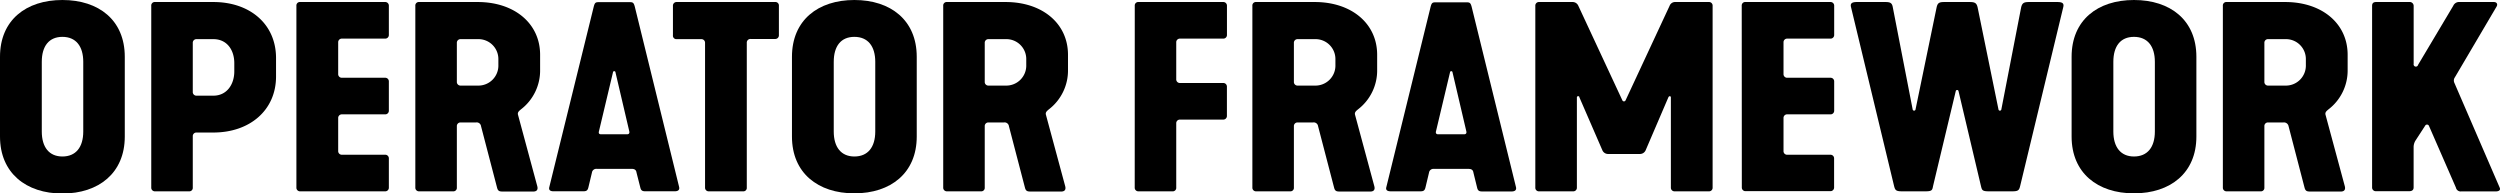 <svg id="Layer_1" data-name="Layer 1" xmlns="http://www.w3.org/2000/svg" viewBox="0 0 568.4 43.96"><defs><style>.cls-1{fill:currentColor;}</style></defs><path class="cls-1" d="M0,12.91C0,4.59,5.91,0,14.19,0S28.37,4.59,28.37,12.91V31.05C28.37,39.32,22.46,44,14.19,44S0,39.32,0,31.05ZM14.19,35.58c3.06,0,4.74-2.12,4.74-5.68V14.06c0-3.56-1.68-5.68-4.74-5.68S9.5,10.5,9.5,14.06V29.9C9.5,33.46,11.17,35.58,14.19,35.58Z"/><path class="cls-1" d="M34.39,42.64V1.32a.79.79,0,0,1,.87-.86H48.52c8.28,0,14.24,5,14.24,12.74v4.19c0,7.69-6,12.74-14.24,12.74H44.7a.82.82,0,0,0-.87.86V42.64a.79.79,0,0,1-.87.86h-7.7A.82.82,0,0,1,34.39,42.64ZM48.52,21.75c3.07,0,4.75-2.58,4.75-5.51V14.35c0-3-1.68-5.45-4.75-5.45H44.7a.82.82,0,0,0-.87.86V20.89a.82.82,0,0,0,.87.86Z"/><path class="cls-1" d="M67.39,1.32a.79.79,0,0,1,.87-.86H87.54a.82.82,0,0,1,.87.86v6.6a.82.82,0,0,1-.87.86H77.76a.82.82,0,0,0-.87.86v7.18a.82.82,0,0,0,.87.86h9.78a.82.82,0,0,1,.87.86v6.6a.82.82,0,0,1-.87.86H77.76a.82.82,0,0,0-.87.86v7.46a.82.82,0,0,0,.87.86h9.78a.82.82,0,0,1,.87.86v6.6a.82.82,0,0,1-.87.86H68.26a.82.82,0,0,1-.87-.86Z"/><path class="cls-1" d="M94.43,42.64V1.32A.79.79,0,0,1,95.3.46h13.32c8.27,0,14.18,4.82,14.18,12V15.9a11.13,11.13,0,0,1-4.4,9c-.41.35-.75.63-.64,1.15l4.4,16.3c.24.92-.29,1.2-.92,1.2h-6.66c-.93,0-1.33,0-1.56-.86L109.37,28.7a1,1,0,0,0-1.16-.86h-3.47a.82.82,0,0,0-.87.86V42.64a.79.79,0,0,1-.87.86H95.3A.82.82,0,0,1,94.43,42.64Zm14.19-23.18a4.55,4.55,0,0,0,4.69-4.71v-1.2a4.53,4.53,0,0,0-4.69-4.65h-3.88a.82.82,0,0,0-.87.86V18.6a.82.82,0,0,0,.87.86Z"/><path class="cls-1" d="M124.89,42.53,135,1.49c.23-.86.41-1,1.1-1h7.12c.7,0,.87.17,1.1,1l10.08,41c.17.69-.24,1-1,1h-6.66c-.69,0-1-.17-1.16-.86l-.86-3.38c-.06-.4-.23-.86-1.1-.86h-7.94a1,1,0,0,0-1.1.86l-.81,3.38c-.17.69-.46.86-1.15.86h-6.72C125.12,43.5,124.71,43.22,124.89,42.53Zm17.71-12c.41,0,.58-.29.47-.69l-3.13-13.37a.29.29,0,0,0-.58,0l-3.18,13.37c-.12.4,0,.69.46.69Z"/><path class="cls-1" d="M153,1.32a.82.82,0,0,1,.87-.86h22.35a.79.79,0,0,1,.87.86V8a.82.82,0,0,1-.87.86h-5.56a.82.82,0,0,0-.87.86V42.64a.78.78,0,0,1-.86.86h-7.76a.82.82,0,0,1-.87-.86V9.76a.82.82,0,0,0-.87-.86h-5.56A.79.79,0,0,1,153,8Z"/><path class="cls-1" d="M180.06,12.91C180.06,4.59,186,0,194.25,0s14.18,4.59,14.18,12.91V31.05c0,8.27-5.9,12.91-14.18,12.91s-14.19-4.64-14.19-12.91Zm14.19,22.67c3.07,0,4.75-2.12,4.75-5.68V14.06c0-3.56-1.68-5.68-4.75-5.68s-4.69,2.12-4.69,5.68V29.9C189.56,33.46,191.24,35.58,194.25,35.58Z"/><path class="cls-1" d="M214.45,42.64V1.32a.79.79,0,0,1,.87-.86h13.32c8.28,0,14.18,4.82,14.18,12V15.9a11.13,11.13,0,0,1-4.4,9c-.4.35-.75.63-.63,1.15l4.4,16.3c.23.92-.29,1.2-.93,1.2H234.6c-.92,0-1.33,0-1.56-.86L229.39,28.7a1,1,0,0,0-1.16-.86h-3.47a.82.82,0,0,0-.87.86V42.64a.79.79,0,0,1-.87.86h-7.7A.82.82,0,0,1,214.45,42.64Zm14.19-23.18a4.55,4.55,0,0,0,4.69-4.71v-1.2a4.53,4.53,0,0,0-4.69-4.65h-3.88a.82.82,0,0,0-.87.86V18.6a.82.82,0,0,0,.87.86Z"/><path class="cls-1" d="M258,1.32a.79.79,0,0,1,.87-.86h19.22a.82.82,0,0,1,.87.86v6.6a.82.82,0,0,1-.87.86H268.3a.82.82,0,0,0-.87.86V18a.82.82,0,0,0,.87.87h9.78a.82.82,0,0,1,.87.86v6.6a.82.82,0,0,1-.87.86H268.3a.82.82,0,0,0-.87.86V42.64a.79.79,0,0,1-.87.86h-7.7a.82.82,0,0,1-.87-.86Z"/><path class="cls-1" d="M284.74,42.64V1.32a.79.79,0,0,1,.87-.86h13.32c8.27,0,14.18,4.82,14.18,12V15.9a11.13,11.13,0,0,1-4.4,9c-.41.35-.75.63-.64,1.15l4.4,16.3c.24.92-.29,1.2-.92,1.2h-6.66c-.93,0-1.33,0-1.56-.86L299.68,28.7a1,1,0,0,0-1.16-.86h-3.47a.82.82,0,0,0-.87.86V42.64a.79.79,0,0,1-.87.86h-7.7A.82.82,0,0,1,284.74,42.64Zm14.19-23.18a4.55,4.55,0,0,0,4.69-4.71v-1.2a4.53,4.53,0,0,0-4.69-4.65h-3.88a.82.82,0,0,0-.87.86V18.6a.82.82,0,0,0,.87.86Z"/><path class="cls-1" d="M315.2,42.53l10.07-41c.23-.86.41-1,1.1-1h7.12c.7,0,.87.17,1.1,1l10.08,41c.17.69-.24,1-1,1H337c-.69,0-1-.17-1.16-.86L335,39.26c-.06-.4-.23-.86-1.1-.86H326a1,1,0,0,0-1.1.86l-.81,3.38c-.17.69-.46.86-1.15.86h-6.72C315.43,43.5,315,43.22,315.2,42.53Zm17.71-12c.41,0,.58-.29.47-.69l-3.13-13.37a.29.29,0,0,0-.58,0l-3.18,13.37c-.12.4.05.69.46.69Z"/><path class="cls-1" d="M349.07,42.64V1.32a.81.81,0,0,1,.86-.86h7.53a1.42,1.42,0,0,1,1.39.86l10,21.47a.4.4,0,0,0,.75,0l10-21.47a1.34,1.34,0,0,1,1.33-.86h7.58a.81.81,0,0,1,.87.86V42.64a.81.81,0,0,1-.87.86h-7.75a.82.82,0,0,1-.87-.86V22.15c0-.34-.41-.4-.58,0l-5.15,12a1.41,1.41,0,0,1-1.34.86h-7.17a1.41,1.41,0,0,1-1.34-.86l-5.21-12a.29.29,0,0,0-.58,0V42.64a.81.81,0,0,1-.86.86h-7.71A.81.81,0,0,1,349.07,42.64Z"/><path class="cls-1" d="M396,1.32a.79.79,0,0,1,.87-.86h19.28a.82.82,0,0,1,.87.86v6.6a.82.82,0,0,1-.87.86h-9.78a.82.82,0,0,0-.87.86v7.18a.82.82,0,0,0,.87.86h9.78a.82.82,0,0,1,.87.86v6.6a.82.82,0,0,1-.87.86h-9.78a.81.81,0,0,0-.87.86v7.46a.81.81,0,0,0,.87.86h9.78A.82.82,0,0,1,417,36v6.6a.82.82,0,0,1-.87.86H396.89a.82.82,0,0,1-.87-.86Z"/><path class="cls-1" d="M430.64,42.3,420.86,1.67C420.63.8,421,.46,422.19.46h6.43c1.1,0,1.56.17,1.73,1.21l4.52,23.24a.33.33,0,0,0,.64,0l4.8-23.24c.23-1,.58-1.21,1.74-1.21h5.79c1.16,0,1.56.23,1.79,1.21l4.75,23.24a.33.33,0,0,0,.64,0l4.51-23.24c.24-1,.64-1.21,1.8-1.21h6.43c1.21,0,1.56.34,1.33,1.21L459.3,42.3c-.23.92-.4,1.2-1.79,1.2h-5.33c-1.5,0-1.56-.28-1.79-1.2l-5.1-21.58a.32.32,0,0,0-.63,0L439.5,42.3c-.17.92-.23,1.2-1.73,1.2h-5.33C431.05,43.5,430.88,43.22,430.64,42.3Z"/><path class="cls-1" d="M471,12.91C471,4.59,476.9,0,485.18,0s14.19,4.59,14.19,12.91V31.05c0,8.27-5.91,12.91-14.19,12.91S471,39.32,471,31.05Zm14.18,22.67c3.07,0,4.75-2.12,4.75-5.68V14.06c0-3.56-1.68-5.68-4.75-5.68s-4.69,2.12-4.69,5.68V29.9C480.49,33.46,482.17,35.58,485.18,35.58Z"/><path class="cls-1" d="M505.39,42.64V1.32a.79.79,0,0,1,.87-.86h13.31c8.28,0,14.19,4.82,14.19,12V15.9a11.13,11.13,0,0,1-4.4,9c-.41.35-.75.63-.64,1.15l4.4,16.3c.23.92-.29,1.2-.92,1.2h-6.66c-.93,0-1.33,0-1.57-.86L520.33,28.7a1.06,1.06,0,0,0-1.16-.86H515.7a.81.81,0,0,0-.87.86V42.64a.79.79,0,0,1-.87.86h-7.7A.82.82,0,0,1,505.39,42.64Zm14.18-23.18a4.55,4.55,0,0,0,4.69-4.71v-1.2a4.53,4.53,0,0,0-4.69-4.65H515.7a.81.81,0,0,0-.87.86V18.6a.82.82,0,0,0,.87.86Z"/><path class="cls-1" d="M539.32,42.64V1.32c0-.52.23-.86.92-.86h7.53a.89.89,0,0,1,1,.86v13.2a.51.51,0,0,0,1,.23l8-13.43a1.44,1.44,0,0,1,1.45-.86H567c.64,0,.93.46.64,1l-9.5,16.12a1.26,1.26,0,0,0-.11,1.27l10.3,23.81c.24.52-.11.86-.92.86h-7.82a1.09,1.09,0,0,1-1.21-.86l-6.14-14.06a.48.48,0,0,0-.87,0L549.16,32a2.9,2.9,0,0,0-.4,1.37v9.24c0,.52-.29.86-1,.86h-7.53A.83.83,0,0,1,539.32,42.64Z"/></svg>
